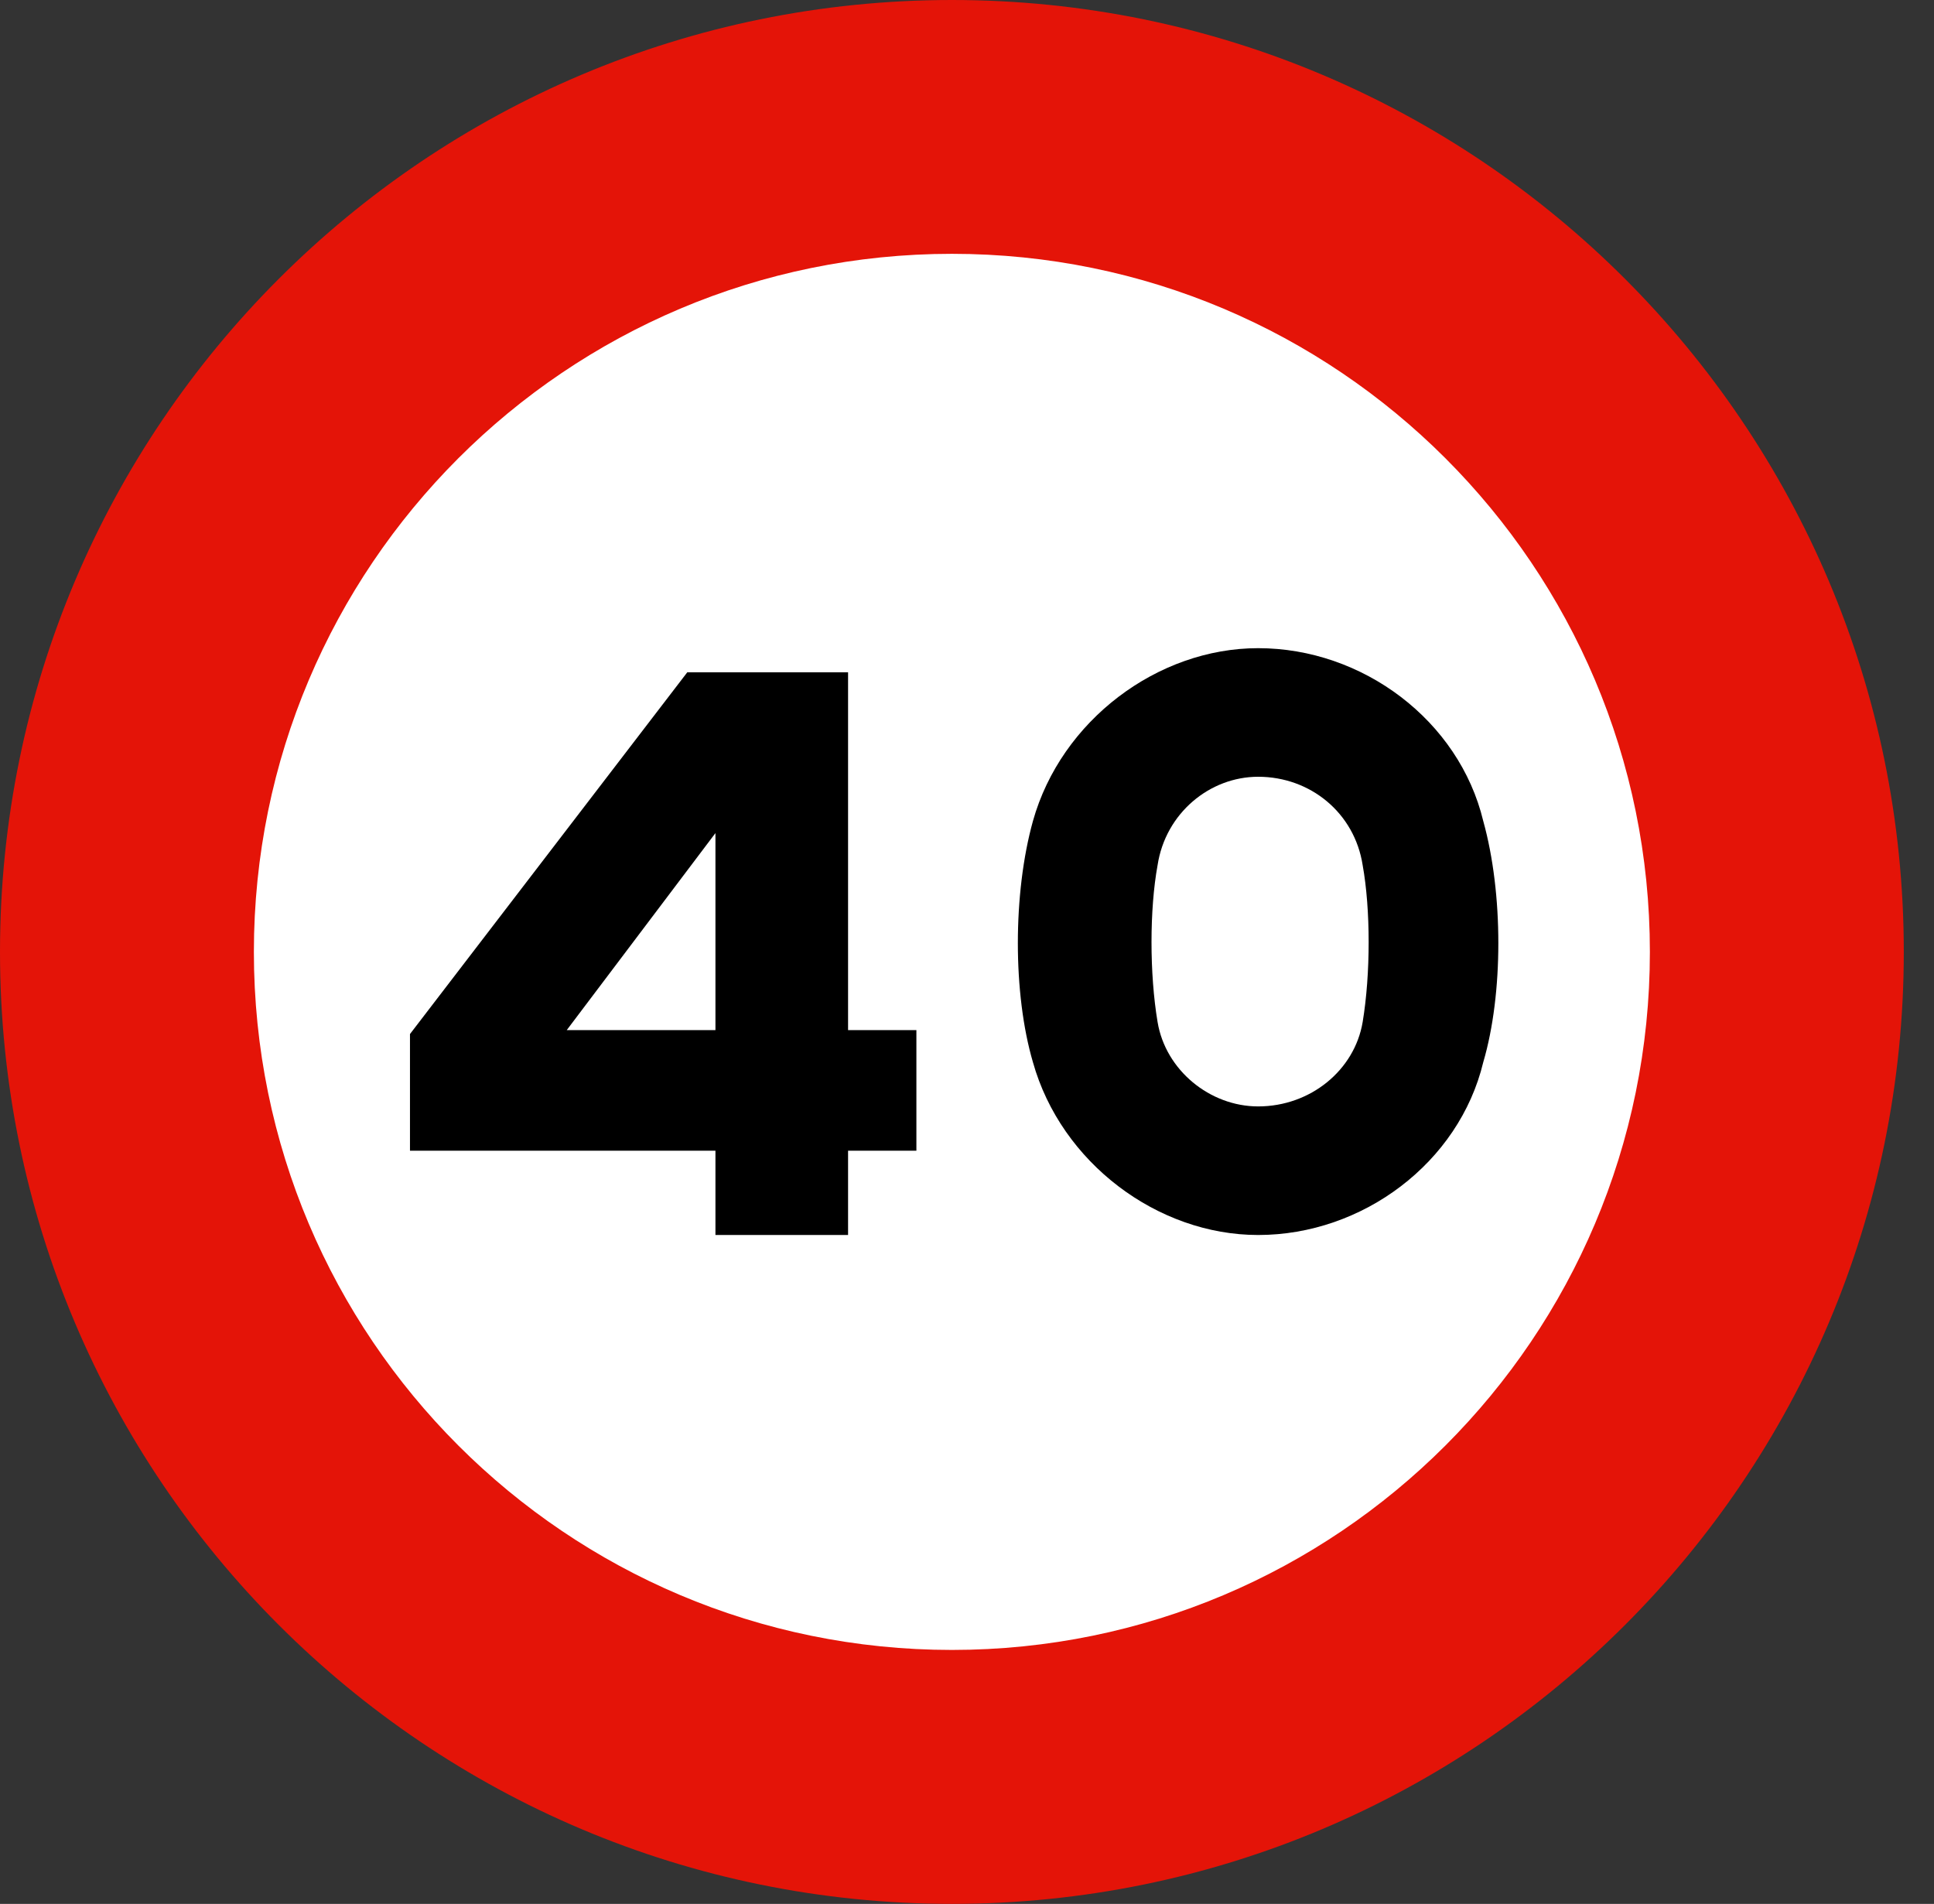 <?xml version="1.0" encoding="UTF-8" standalone="no"?>
<svg
   version="1.1"
   id="Layer_1"
   x="0px"
   y="0px"
   width="200"
   height="196.867"
   viewBox="-360.791 -360.781 200 196.867"
   xml:space="preserve"
   sodipodi:docname="ES_R301-40.svg"
   inkscape:version="1.3.2 (091e20e, 2023-11-25, custom)"
   xmlns:inkscape="http://www.inkscape.org/namespaces/inkscape"
   xmlns:sodipodi="http://sodipodi.sourceforge.net/DTD/sodipodi-0.dtd"
   xmlns="http://www.w3.org/2000/svg"
   xmlns:svg="http://www.w3.org/2000/svg"><rect x="-360.791" y="-360.781" width="200" height="196.867" fill="#333333" stroke="none"/><defs
   id="defs4" /><sodipodi:namedview
   id="namedview4"
   pagecolor="#ffffff"
   bordercolor="#000000"
   borderopacity="0.25"
   inkscape:showpageshadow="2"
   inkscape:pageopacity="0.0"
   inkscape:pagecheckerboard="true"
   inkscape:deskcolor="#d1d1d1"
   inkscape:zoom="1.0667103"
   inkscape:cx="384.828"
   inkscape:cy="384.828"
   inkscape:window-width="1920"
   inkscape:window-height="1017"
   inkscape:window-x="-8"
   inkscape:window-y="-8"
   inkscape:window-maximized="1"
   inkscape:current-layer="Layer_1" />
<path
   fill="#e41408"
   d="m -360.791,-262.352 c 0,-54.36 44.073,-98.429 98.44,-98.429 54.356,0 98.436,44.069 98.436,98.429 0,54.362 -44.079,98.438 -98.436,98.438 -54.366,0 -98.44,-44.075 -98.44,-98.438"
   id="path1"
   style="stroke-width:0.256" />
<path
   fill="#ffffff"
   d="m -334.537,-262.352 c 0,-39.865 32.315,-72.183 72.186,-72.183 39.865,0 72.178,32.319 72.178,72.183 0,39.871 -32.313,72.18 -72.178,72.18 -39.871,0 -72.186,-32.309 -72.186,-72.18"
   id="path2"
   style="stroke-width:0.256" />
<path
   fill-rule="evenodd"
   d="m -273.09,-254.266 v -36.993 h -16.63 l -28.674,37.402 v 12.062 h 31.589 v 8.718 h 13.715 v -8.718 h 7.066 v -12.471 z m -13.715,0 h -15.377 l 15.377,-20.372 z"
   id="path3"
   style="stroke-width:0.256" />
<path
   fill-rule="evenodd"
   d="m -207.404,-275.883 c -2.499,-10.4 -12.47,-17.875 -23.279,-17.875 -10.4,0 -20.372,7.475 -23.289,17.875 -2.08,7.474 -2.08,17.874 0,24.94 2.916,10.391 12.888,17.865 23.289,17.865 10.809,0 20.78,-7.474 23.279,-17.865 2.08,-7.066 2.08,-17.466 0,-24.94 z m -12.47,20.781 c -0.836,4.986 -5.404,8.728 -10.809,8.728 -4.987,0 -9.574,-3.742 -10.4,-8.728 -0.836,-4.987 -0.836,-11.635 0,-16.213 0.827,-5.404 5.414,-9.146 10.4,-9.146 5.405,0 9.973,3.742 10.809,9.146 0.825,4.578 0.825,11.226 0,16.213 z"
   id="path4"
   style="stroke-width:0.256" />
</svg>
